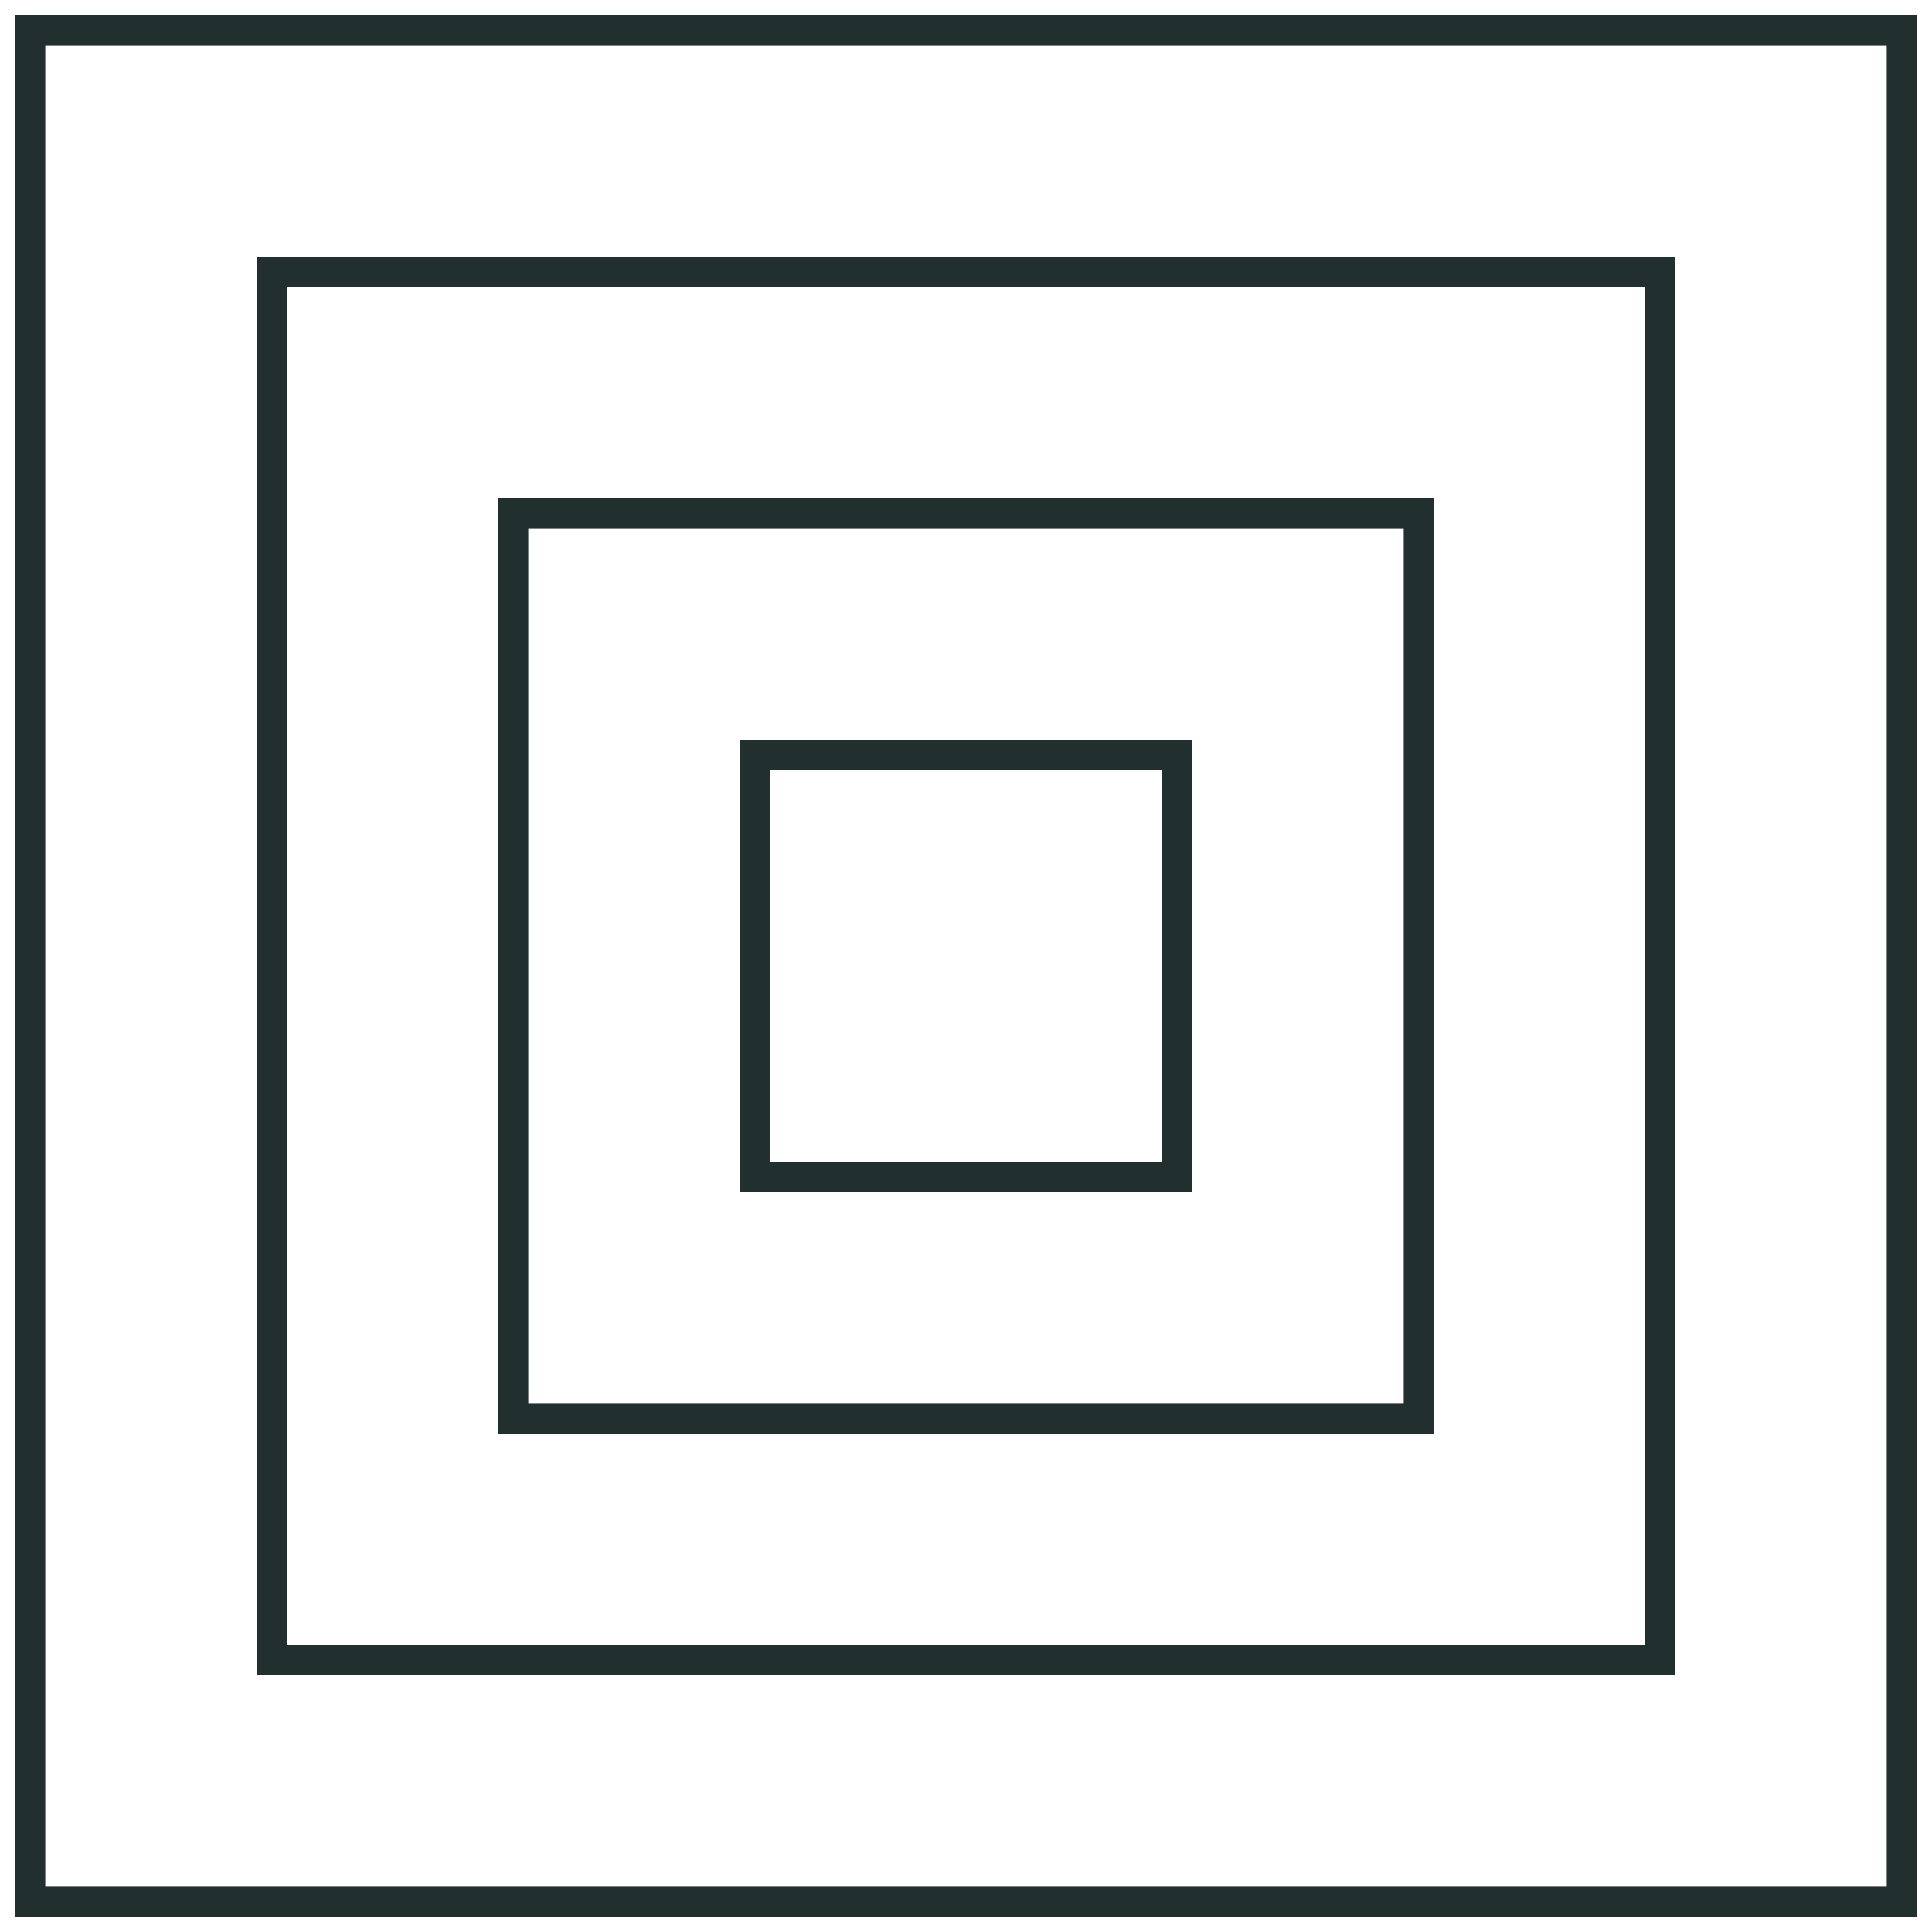 <svg width="64" height="64" viewBox="0 0 64 64" fill="none" xmlns="http://www.w3.org/2000/svg">
<rect x="1" y="1" width="62" height="62" stroke="#222F2F"/>
<rect x="9" y="9" width="46" height="46" stroke="#222F2F"/>
<rect x="17" y="17" width="30" height="30" stroke="#222F2F"/>
<rect x="25" y="25" width="14" height="14" stroke="#222F2F"/>
</svg>
